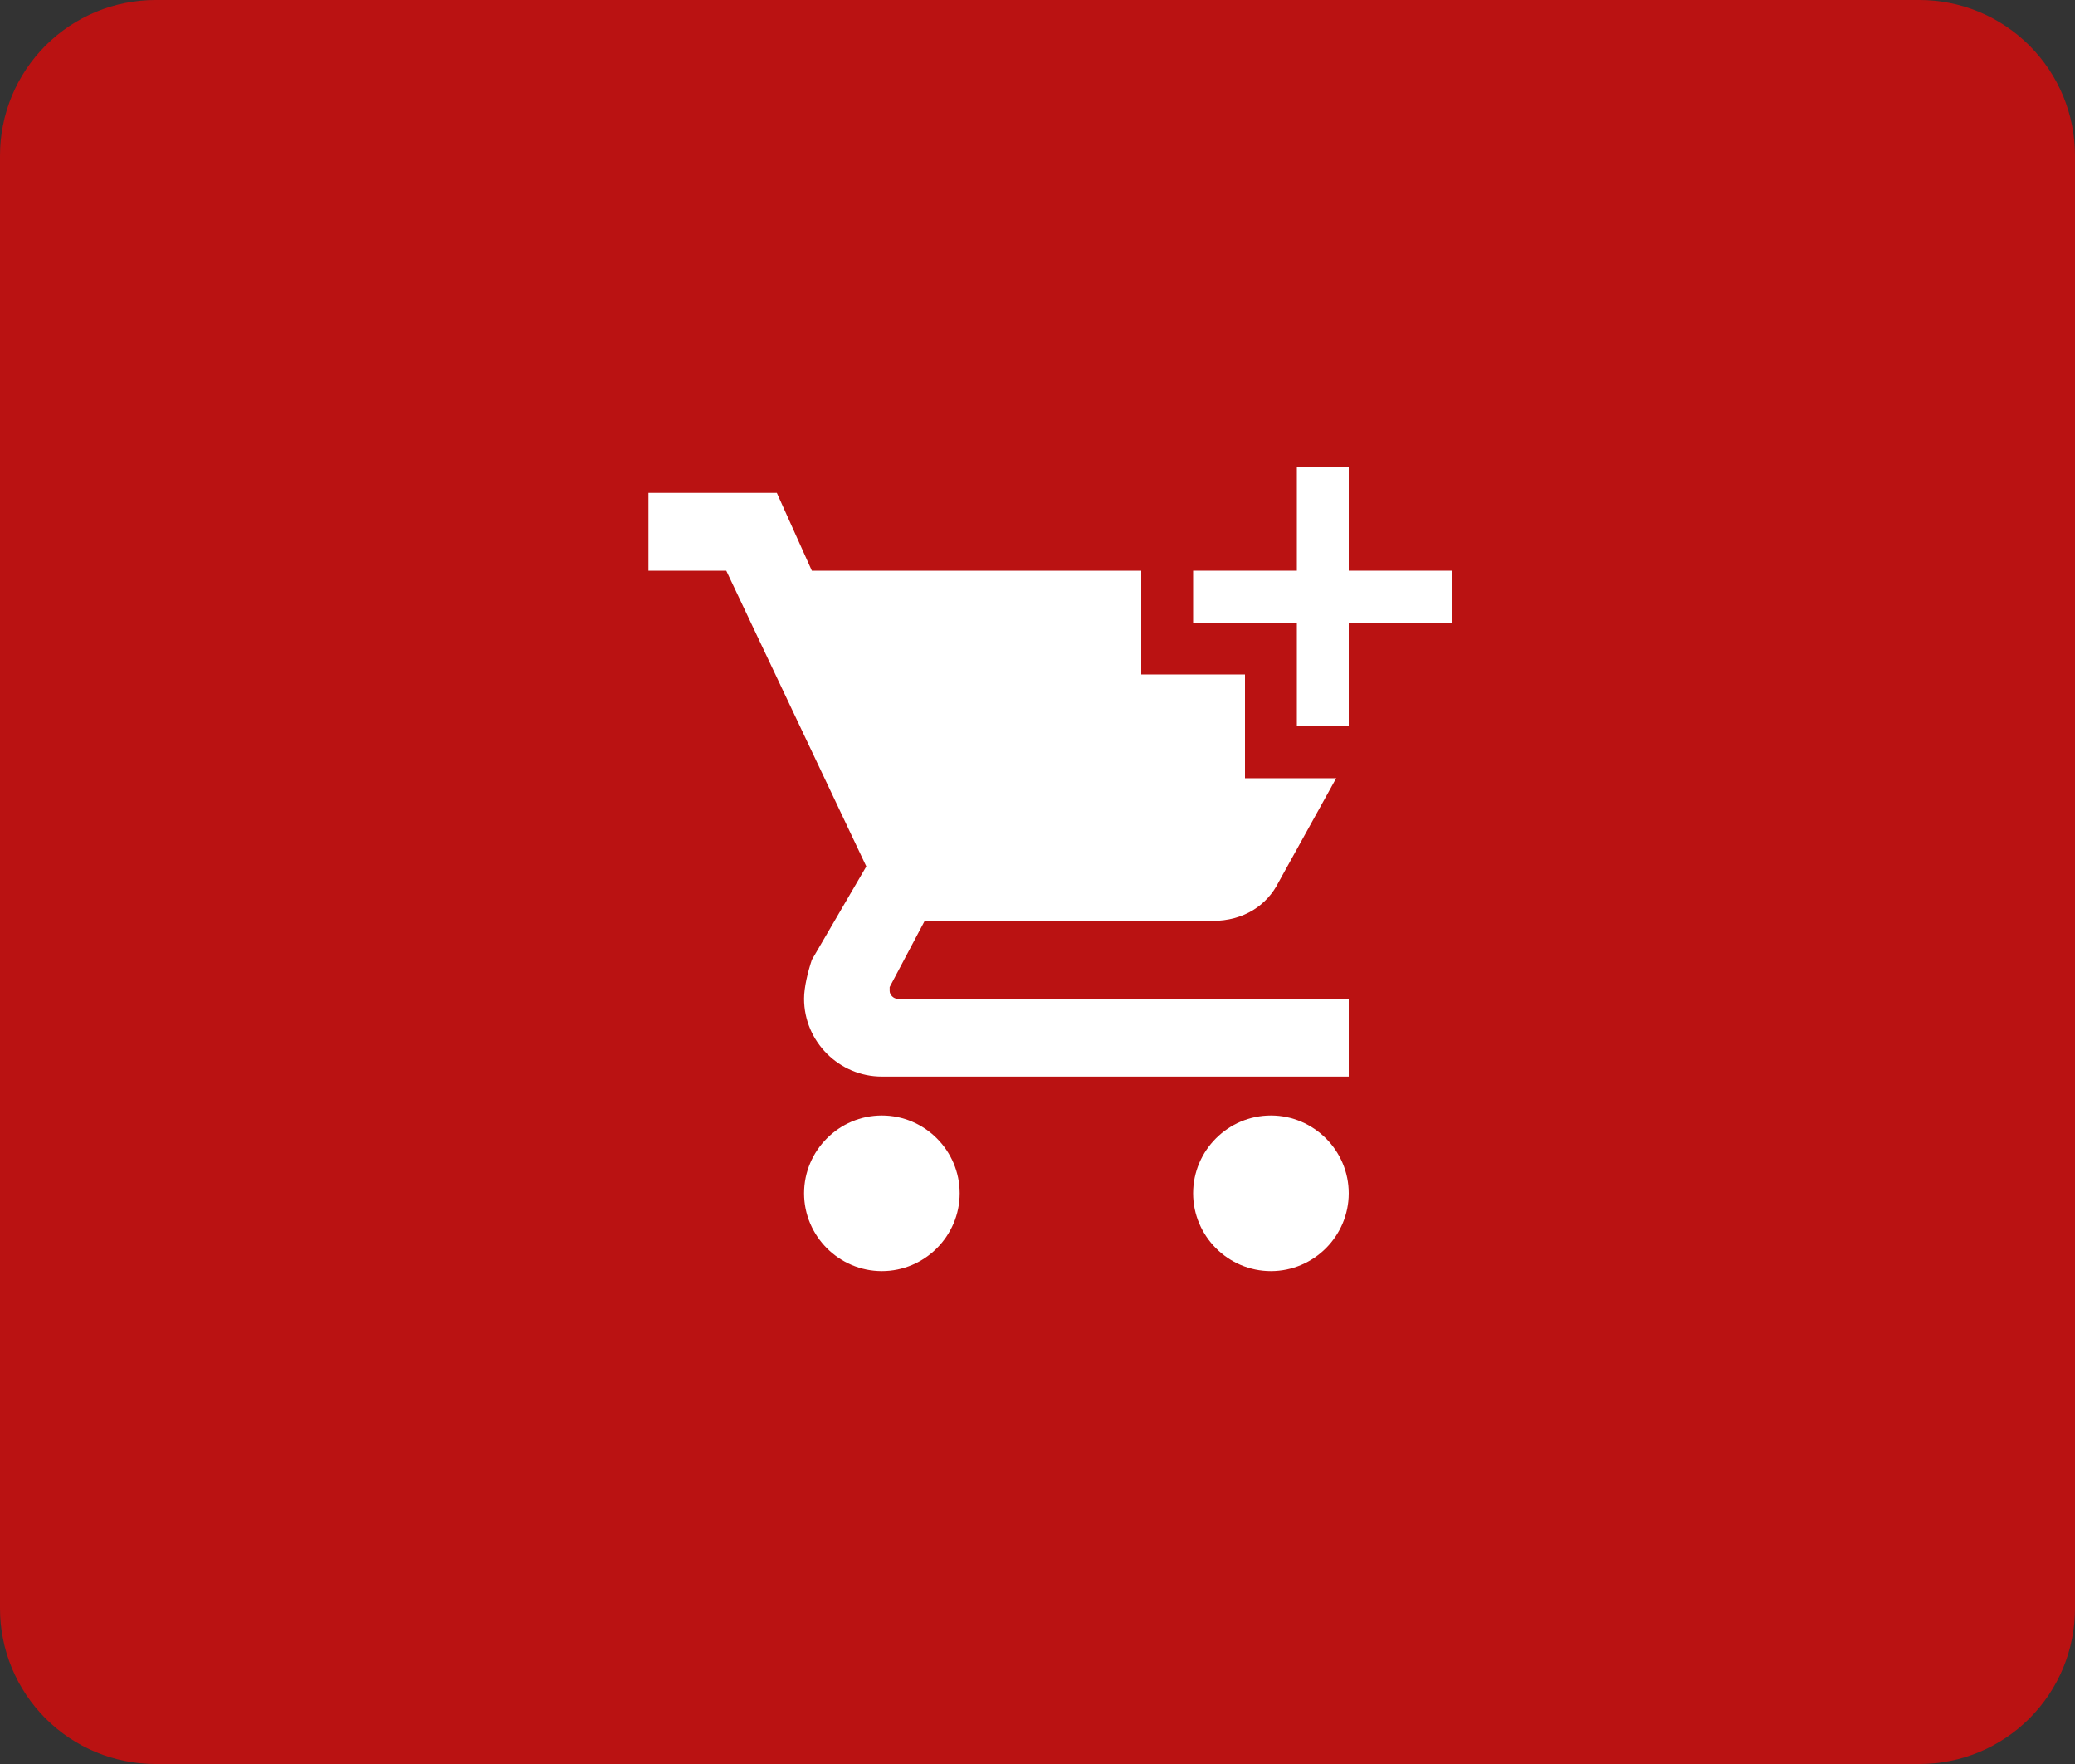 <?xml version="1.0" encoding="utf-8"?>
<svg width="40px" height="34px" viewBox="0 0 40 34" version="1.1" xmlns:xlink="http://www.w3.org/1999/xlink" xmlns="http://www.w3.org/2000/svg">
  <rect x="0" y="0" width="40" height="34" fill="#333333" stroke="none"/>
  <desc>Created with Lunacy</desc>
  <defs>
    <path d="M3 0L2 0L2 2L0 2L0 3L2 3L2 5L3 5L3 3L5 3L5 2L3 2L3 0Z" transform="translate(23 9)" id="path_1" />
  </defs>
  <g id="buy02">
    <g id="buy02">
      <path d="M2.999 0L37.001 0Q37.148 0 37.295 0.014Q37.442 0.029 37.586 0.058Q37.731 0.086 37.872 0.129Q38.013 0.172 38.149 0.228Q38.285 0.285 38.415 0.354Q38.545 0.424 38.667 0.505Q38.79 0.587 38.904 0.681Q39.017 0.774 39.122 0.878Q39.226 0.983 39.319 1.096Q39.413 1.21 39.495 1.333Q39.576 1.455 39.646 1.585Q39.715 1.715 39.772 1.851Q39.828 1.987 39.871 2.128Q39.914 2.269 39.942 2.414Q39.971 2.558 39.986 2.705Q40 2.852 40 2.999L40 31.001Q40 31.148 39.986 31.295Q39.971 31.442 39.942 31.586Q39.914 31.731 39.871 31.872Q39.828 32.013 39.772 32.149Q39.715 32.285 39.646 32.415Q39.576 32.545 39.495 32.667Q39.413 32.79 39.319 32.904Q39.226 33.017 39.122 33.122Q39.017 33.226 38.904 33.319Q38.79 33.413 38.667 33.495Q38.545 33.576 38.415 33.646Q38.285 33.715 38.149 33.772Q38.013 33.828 37.872 33.871Q37.731 33.914 37.586 33.942Q37.442 33.971 37.295 33.986Q37.148 34 37.001 34L2.999 34Q2.852 34 2.705 33.986Q2.558 33.971 2.414 33.942Q2.269 33.914 2.128 33.871Q1.987 33.828 1.851 33.772Q1.715 33.715 1.585 33.646Q1.455 33.576 1.333 33.495Q1.21 33.413 1.096 33.319Q0.983 33.226 0.878 33.122Q0.774 33.017 0.681 32.904Q0.587 32.79 0.505 32.667Q0.424 32.545 0.354 32.415Q0.285 32.285 0.228 32.149Q0.172 32.013 0.129 31.872Q0.086 31.731 0.058 31.586Q0.029 31.442 0.014 31.295Q0 31.148 0 31.001L0 2.999Q0 2.852 0.014 2.705Q0.029 2.558 0.058 2.414Q0.086 2.269 0.129 2.128Q0.172 1.987 0.228 1.851Q0.285 1.715 0.354 1.585Q0.424 1.455 0.505 1.333Q0.587 1.21 0.681 1.096Q0.774 0.983 0.878 0.878Q0.983 0.774 1.096 0.681Q1.21 0.587 1.333 0.505Q1.455 0.424 1.585 0.354Q1.715 0.285 1.851 0.228Q1.987 0.172 2.128 0.129Q2.269 0.086 2.414 0.058Q2.558 0.029 2.705 0.014Q2.852 0 2.999 0L2.999 0Z" id="Rectangle" fill="#BA1212" stroke="none" />
      <g id="shopping-cart" transform="translate(11 8)">
        <g id="shopping-cart">
          <path d="M0 0L18 0L18 18L0 18L0 0Z" id="Rectangle-5" fill="none" stroke="none" />
          <path d="M0 0L0 1.5L1.5 1.5L4.2 7.2L3.15 9C3.075 9.225 3 9.525 3 9.75C3 10.575 3.675 11.25 4.5 11.25L13.5 11.25L13.5 9.75L4.8 9.75C4.725 9.75 4.65 9.675 4.65 9.6L4.65 9.525L5.325 8.25L10.875 8.25C11.475 8.25 11.925 7.95 12.15 7.5L14.85 2.625C15 2.475 15 2.4 15 2.25C15 1.8 14.7 1.5 14.25 1.5L3.15 1.5L2.475 0L0 0ZM3 13.5C3 12.675 3.675 12 4.5 12C5.325 12 6 12.675 6 13.5C6 14.325 5.325 15 4.5 15C3.675 15 3 14.325 3 13.5ZM10.5 13.5C10.5 12.675 11.175 12 12 12C12.825 12 13.5 12.675 13.5 13.5C13.5 14.325 12.825 15 12 15C11.175 15 10.5 14.325 10.5 13.5Z" transform="translate(1.5 1.5)" id="Shape" fill="#FFFFFF" fill-rule="evenodd" stroke="none" />
        </g>
      </g>
      <g id="Combined-Shape">
        <use xlink:href="#path_1" fill="none" stroke="#BA1212" stroke-width="2" />
        <use stroke="none" fill="#FFFFFF" xlink:href="#path_1" fill-rule="evenodd" />
      </g>
    </g>
  </g>
</svg>